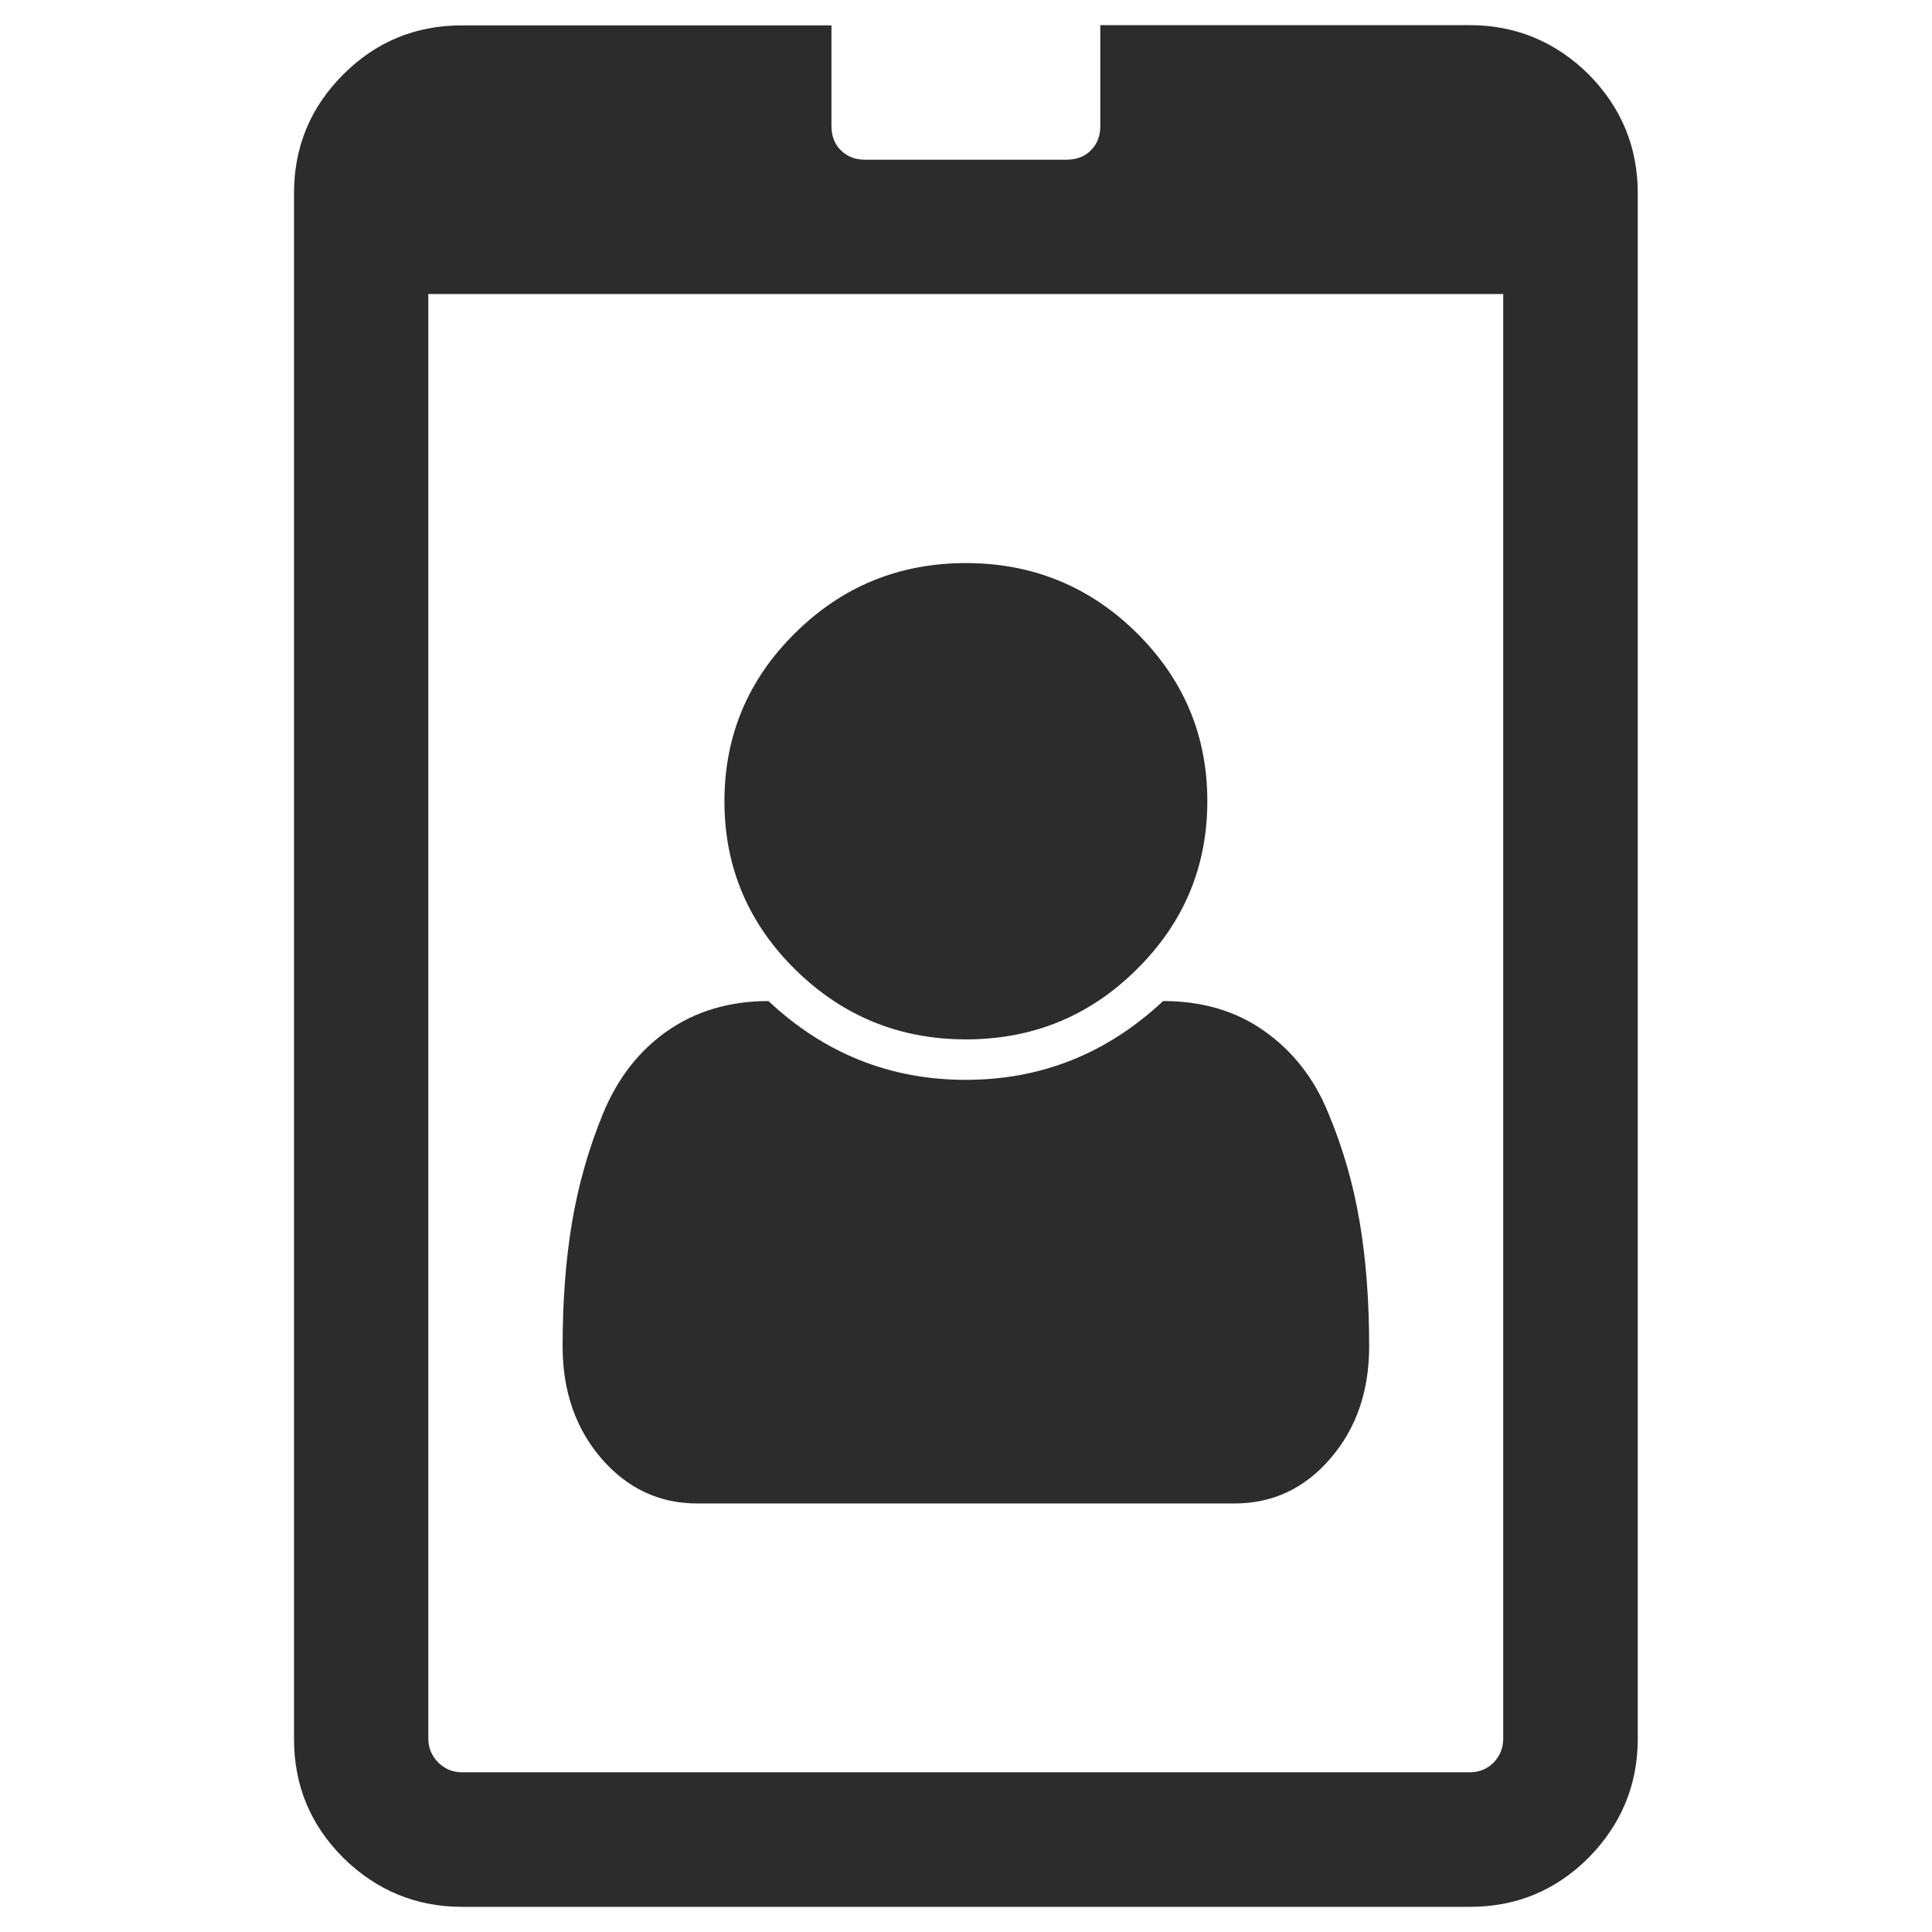 <?xml version="1.0" standalone="no"?><!DOCTYPE svg PUBLIC "-//W3C//DTD SVG 1.1//EN" "http://www.w3.org/Graphics/SVG/1.1/DTD/svg11.dtd"><svg class="icon" width="200px" height="200.00px" viewBox="0 0 1024 1024" version="1.1" xmlns="http://www.w3.org/2000/svg"><path fill="#2c2c2c" d="M868.049 102.468v819.188c0 24.435-8.851 45.504-26.055 62.957-17.453 17.453-38.397 26.055-62.957 26.055H244.838c-24.435 0-45.504-8.851-62.957-26.055-17.453-17.453-26.055-38.397-26.055-62.957V102.468c0-24.435 8.602-45.504 26.055-62.957 17.453-17.453 38.397-26.055 62.957-26.055h195.852v53.358c0 5.111 1.621 9.599 4.987 12.841 3.366 3.366 7.605 4.987 12.841 4.987h106.84c5.111 0 9.599-1.621 12.841-4.987 3.366-3.366 4.987-7.605 4.987-12.841V13.332h195.852c24.435 0 45.504 8.851 62.957 26.055 17.453 17.703 26.055 38.647 26.055 63.082z m-71.31 819.188V155.826h-569.729v765.705c0 4.737 1.745 9.101 5.236 12.591 3.491 3.491 7.729 5.236 12.591 5.236h534.323c4.737 0 9.101-1.745 12.591-5.236 3.241-3.491 4.987-7.605 4.987-12.467z m-76.047-273.769c3.366 19.947 4.987 41.888 4.987 65.7s-6.857 43.633-20.57 59.466c-13.713 15.957-30.668 23.811-50.74 23.811H369.505c-19.947 0-36.901-7.854-50.74-23.811-13.713-15.957-20.57-35.779-20.57-59.466 0-23.687 1.621-45.753 4.987-65.7s8.851-39.27 16.456-57.721 18.949-33.161 33.909-43.633 32.912-15.957 53.732-15.957c29.795 27.925 64.702 41.763 104.596 41.763 40.018 0 74.925-13.963 104.596-41.763 20.695 0 38.647 5.236 53.732 15.957 14.96 10.597 26.429 25.058 33.909 43.633 7.729 18.451 13.215 37.649 16.581 57.721z m-118.309-312.54c24.933 24.684 37.525 54.355 37.525 89.262s-12.591 64.702-37.525 89.262c-24.933 24.809-55.228 37.026-90.384 37.026-35.281 0-65.45-12.342-90.508-37.026-24.933-24.559-37.525-54.355-37.525-89.137 0-34.907 12.591-64.702 37.525-89.262 24.933-24.684 55.103-37.026 90.508-37.026 35.156 0 65.45 12.342 90.384 36.901z" /></svg>